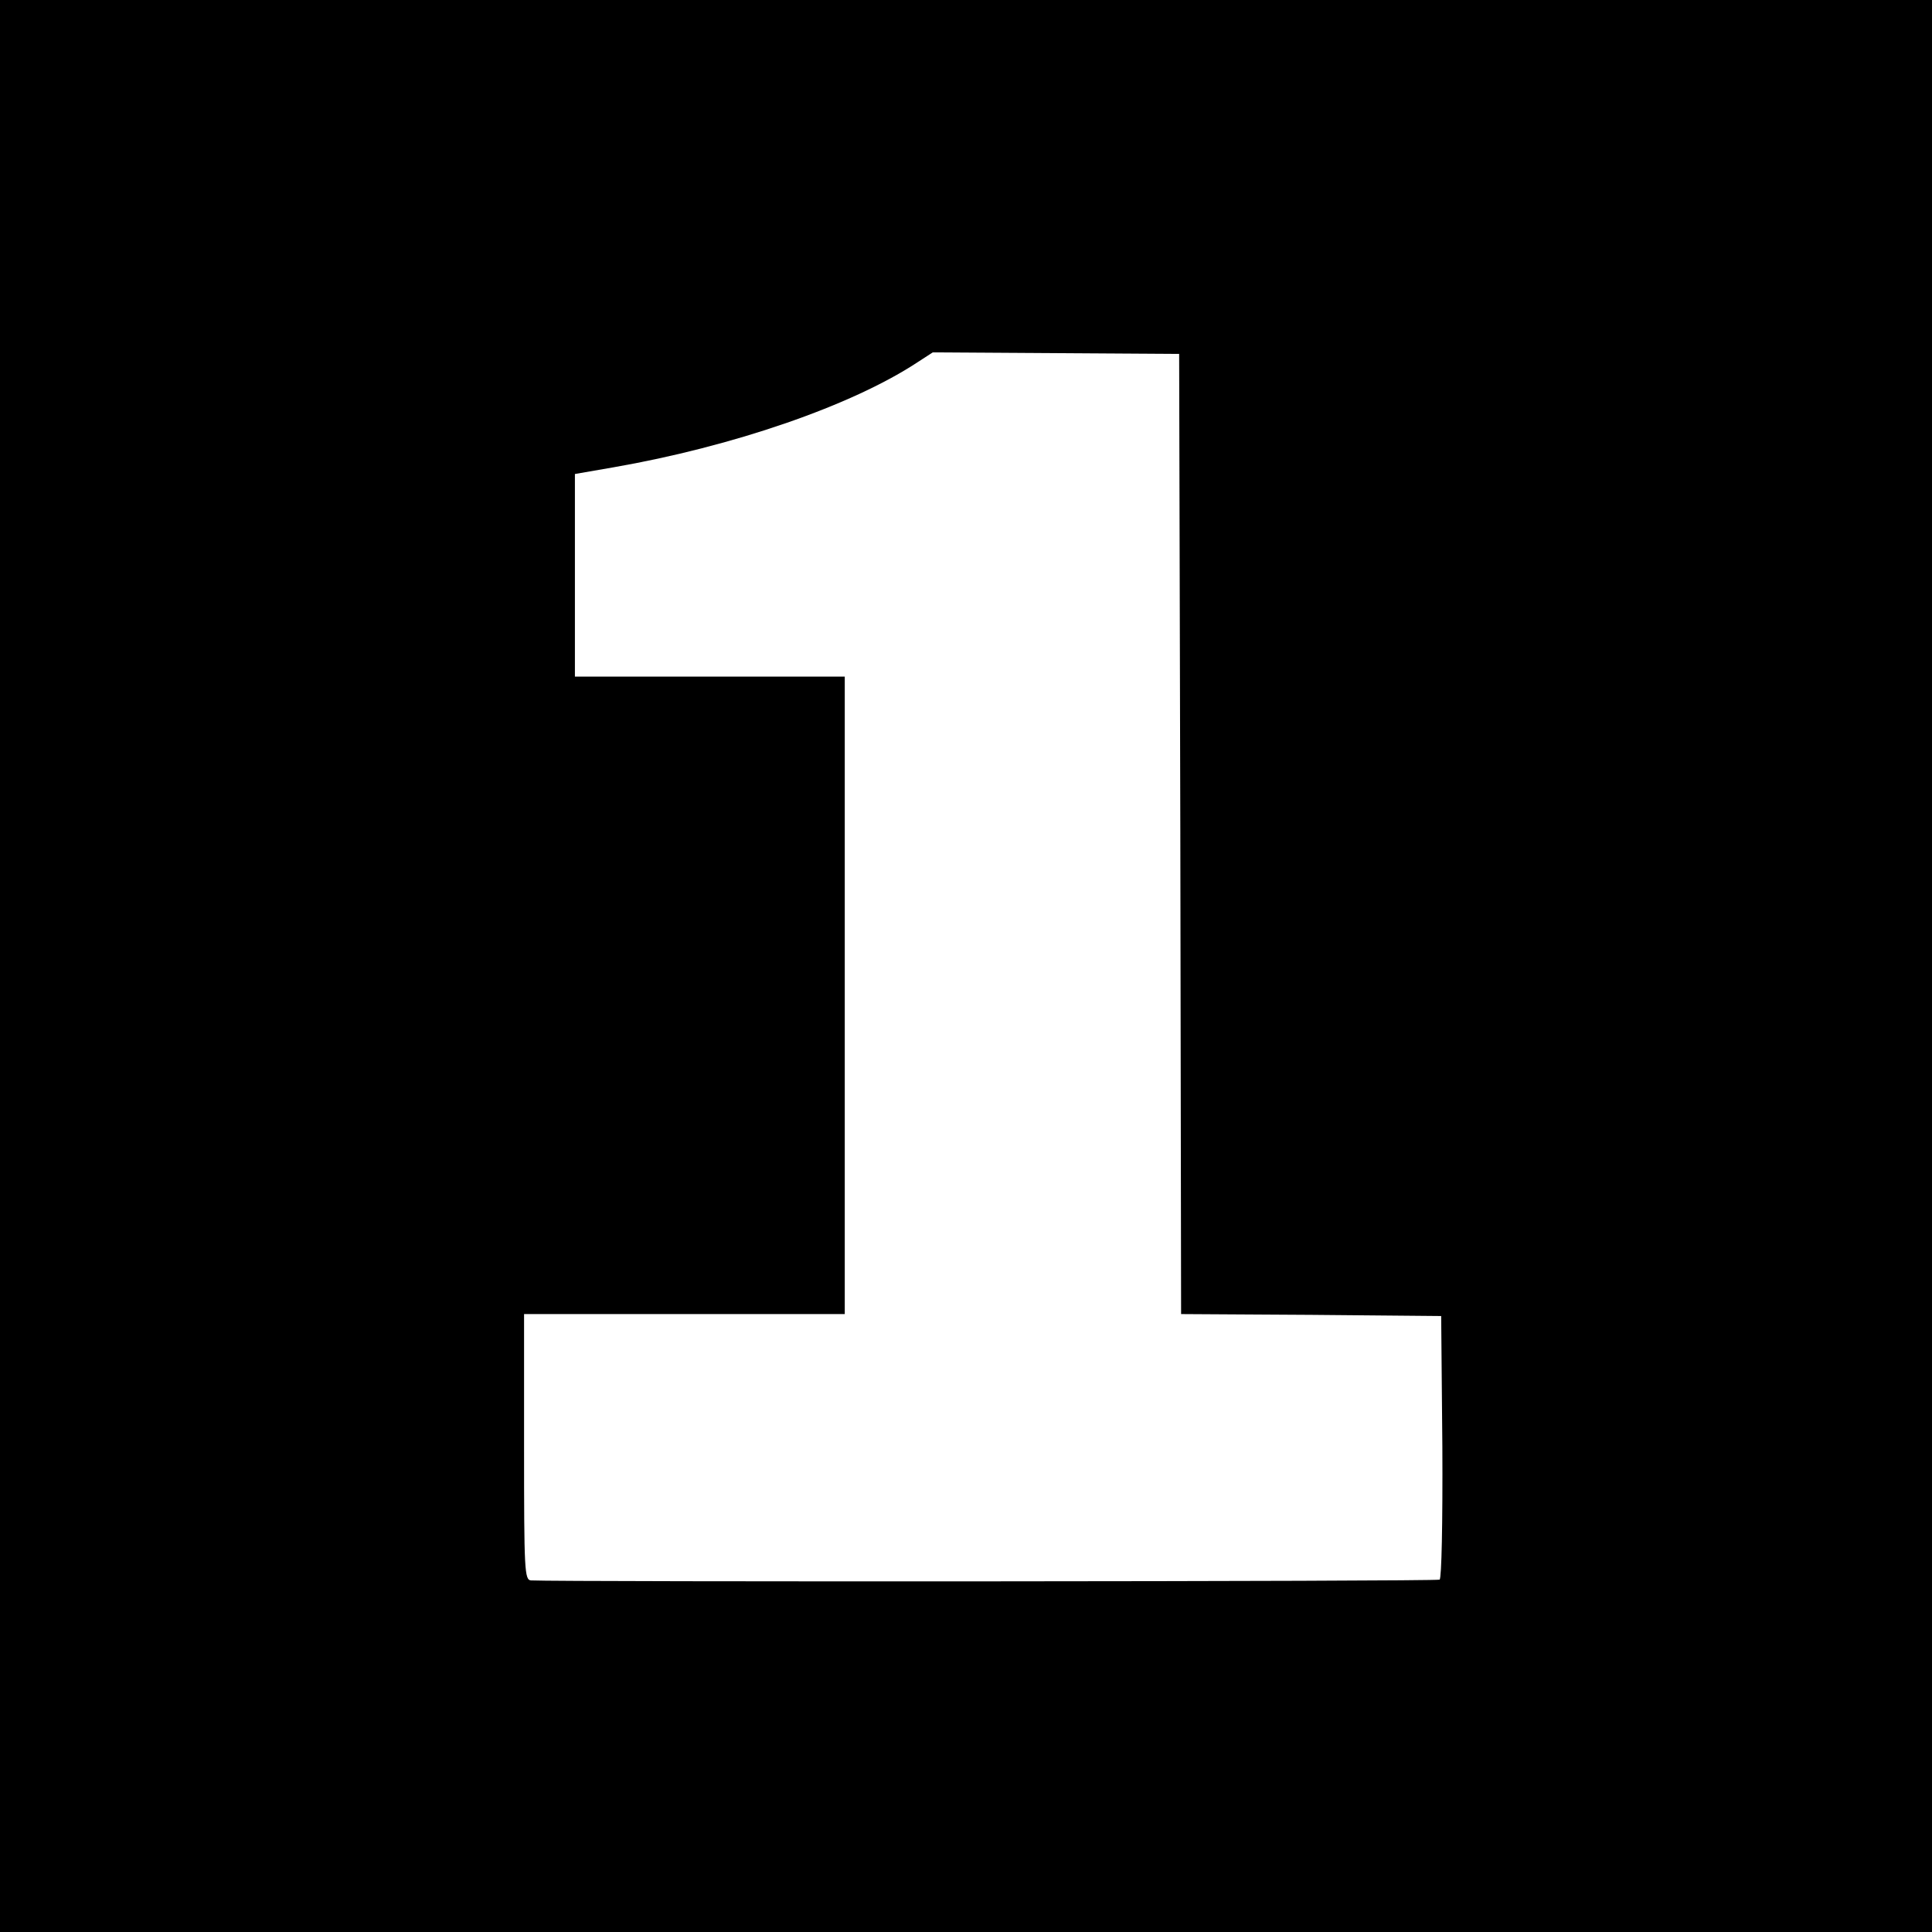 <?xml version="1.0" standalone="no"?>
<!DOCTYPE svg PUBLIC "-//W3C//DTD SVG 20010904//EN"
 "http://www.w3.org/TR/2001/REC-SVG-20010904/DTD/svg10.dtd">
<svg version="1.0" xmlns="http://www.w3.org/2000/svg"
 width="494pt" height="494pt" viewBox="0 0 494 494"
 preserveAspectRatio="xMidYMid meet">
<g transform="translate(0,494) scale(0.1,-0.1)"
fill="#000000" stroke="none">
<path d="M0 2470 l0 -2470 2470 0 2470 0 0 2470 0 2470 -2470 0 -2470 0 0
-2470z m3018 338 l2 -1228 333 -2 332 -3 3 -334 c1 -196 -2 -337 -7 -340 -7
-5 -2250 -6 -2323 -2 -17 1 -18 24 -18 341 l0 340 410 0 410 0 0 815 0 815
-345 0 -345 0 0 259 0 259 98 17 c305 53 611 158 780 270 l37 24 315 -2 315
-2 3 -1227z"/>
</g>
</svg>
